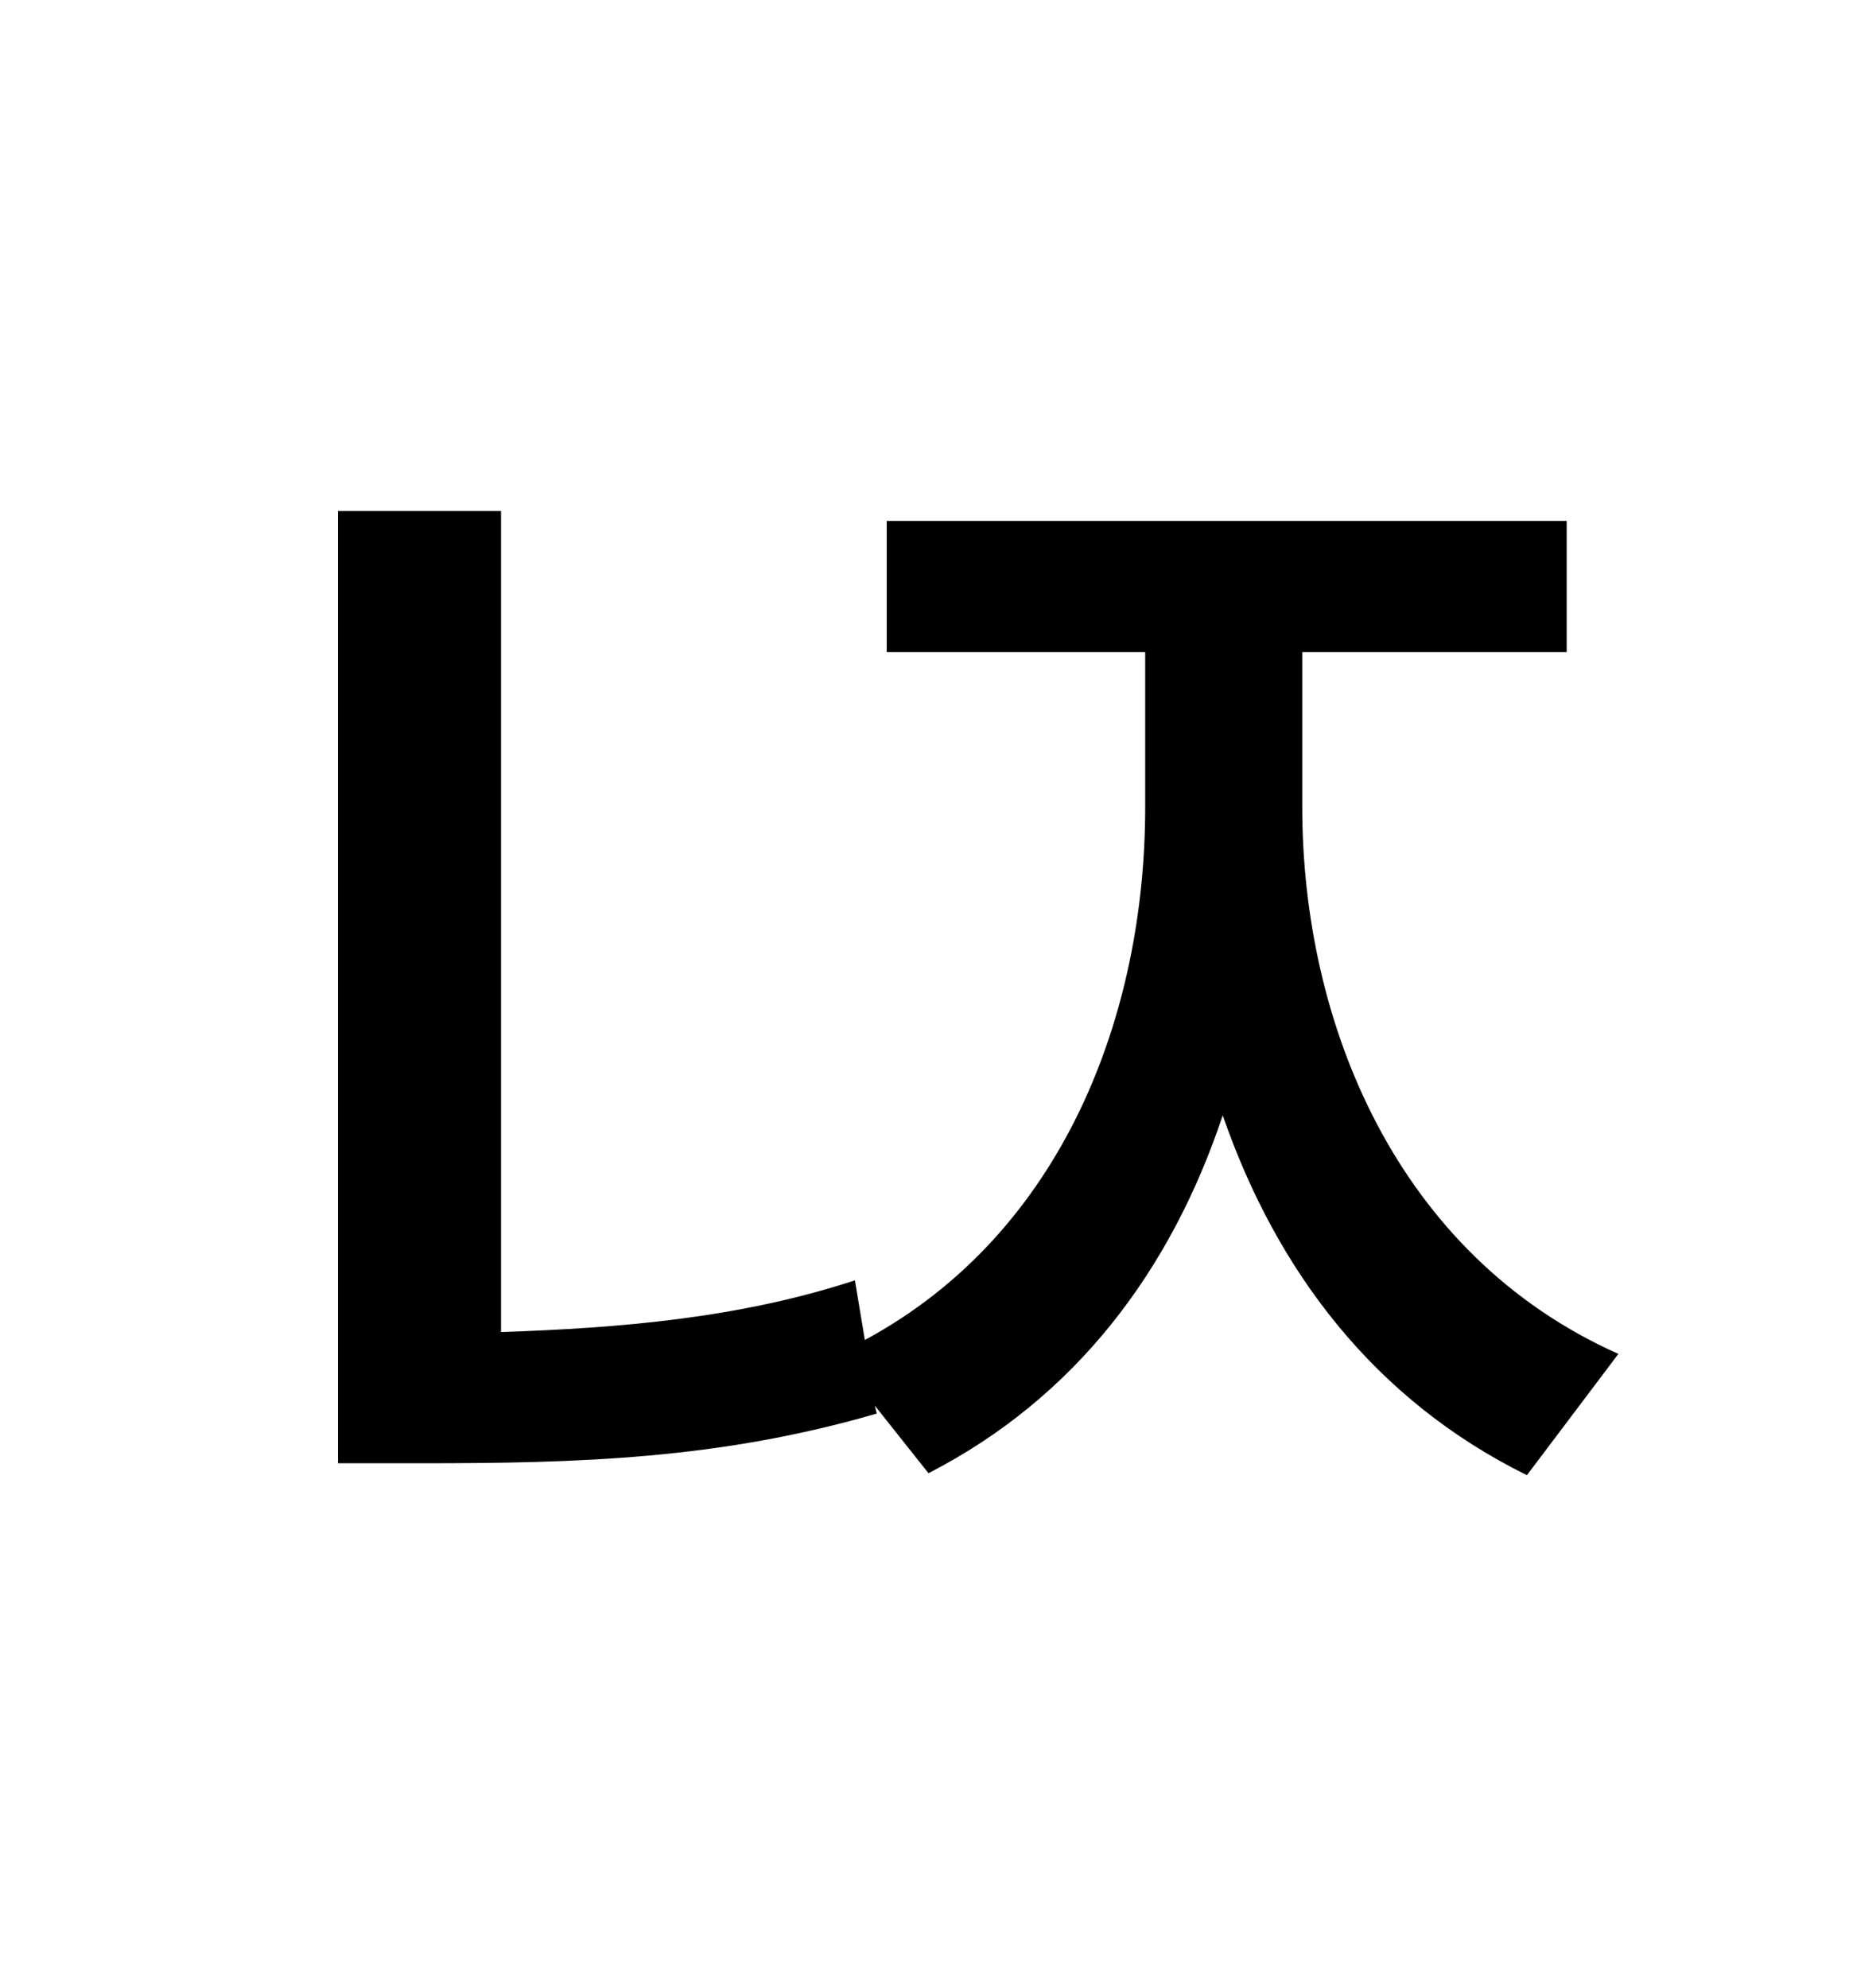 <?xml version="1.0" standalone="no"?>
<!DOCTYPE svg PUBLIC "-//W3C//DTD SVG 1.1//EN" "http://www.w3.org/Graphics/SVG/1.1/DTD/svg11.dtd" >
<svg xmlns="http://www.w3.org/2000/svg" xmlns:xlink="http://www.w3.org/1999/xlink" version="1.1" viewBox="-10 0 930 1000">
   <path fill="currentColor"
d="M645 328v78c0 108 47 225 159 275l-46 61c-77 -38 -126 -103 -153 -181c-26 78 -74 142 -148 180l-27 -34l1 4c-79 23 -150 25 -229 25h-42v-479h82v413c60 -2 120 -7 178 -26l5 30c100 -54 141 -164 141 -268v-78h-130v-66h342v66h-133z" />
</svg>
